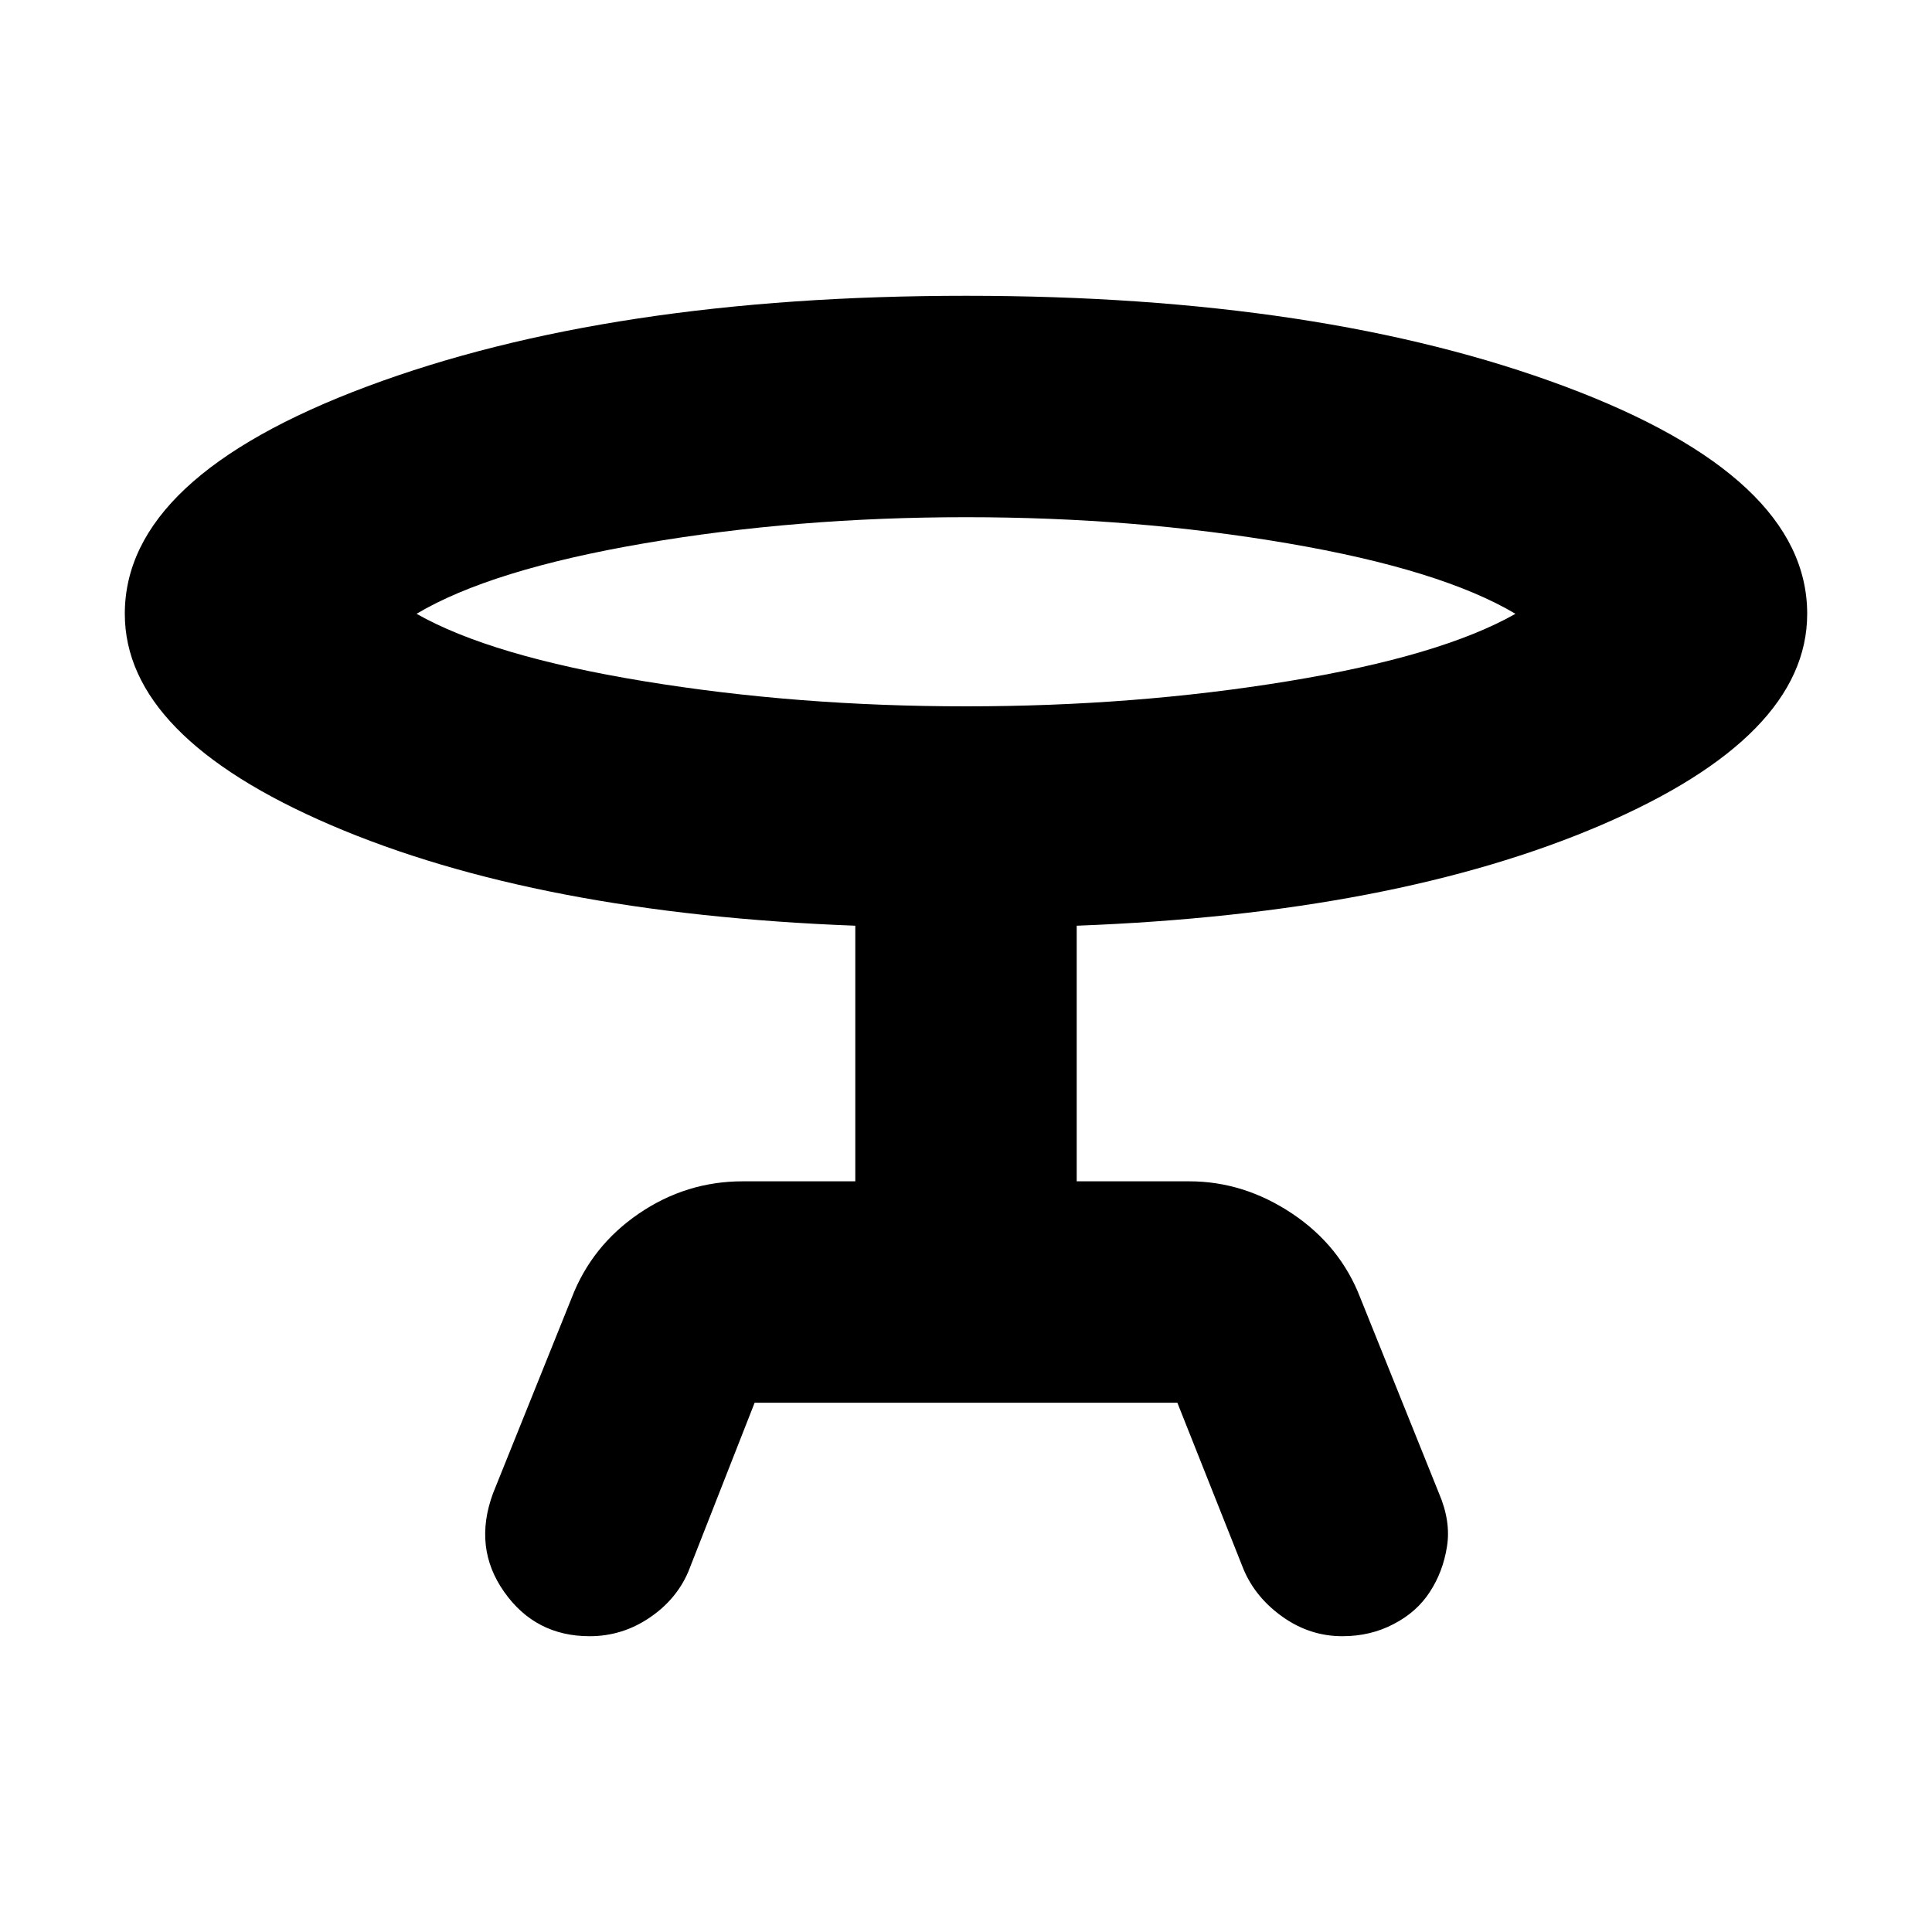 <svg xmlns="http://www.w3.org/2000/svg" height="20" width="20"><path d="m7.812 14.521-.687 1.75q-.125.291-.406.479t-.615.188q-.562 0-.885-.459-.323-.458-.115-1.021l.813-2.02q.208-.542.698-.876.489-.333 1.073-.333h1.166V9.583q-3.292-.125-5.427-1.041-2.135-.917-2.135-2.188 0-1.416 2.51-2.354 2.51-.938 6.198-.938 3.688 0 6.198.938 2.51.938 2.51 2.354 0 1.271-2.135 2.188-2.135.916-5.427 1.041v2.646h1.166q.563 0 1.063.333.5.334.708.876l.813 2.02q.125.292.083.552-.041.261-.177.469-.135.209-.375.333-.239.126-.531.126-.334 0-.615-.198-.281-.198-.406-.49l-.687-1.729ZM10 7.312q1.75 0 3.333-.26 1.584-.26 2.355-.698-.771-.458-2.355-.729Q11.75 5.354 10 5.354q-1.75 0-3.333.271-1.584.271-2.355.729.771.438 2.355.698 1.583.26 3.333.26Zm0-.958Z"/></svg>